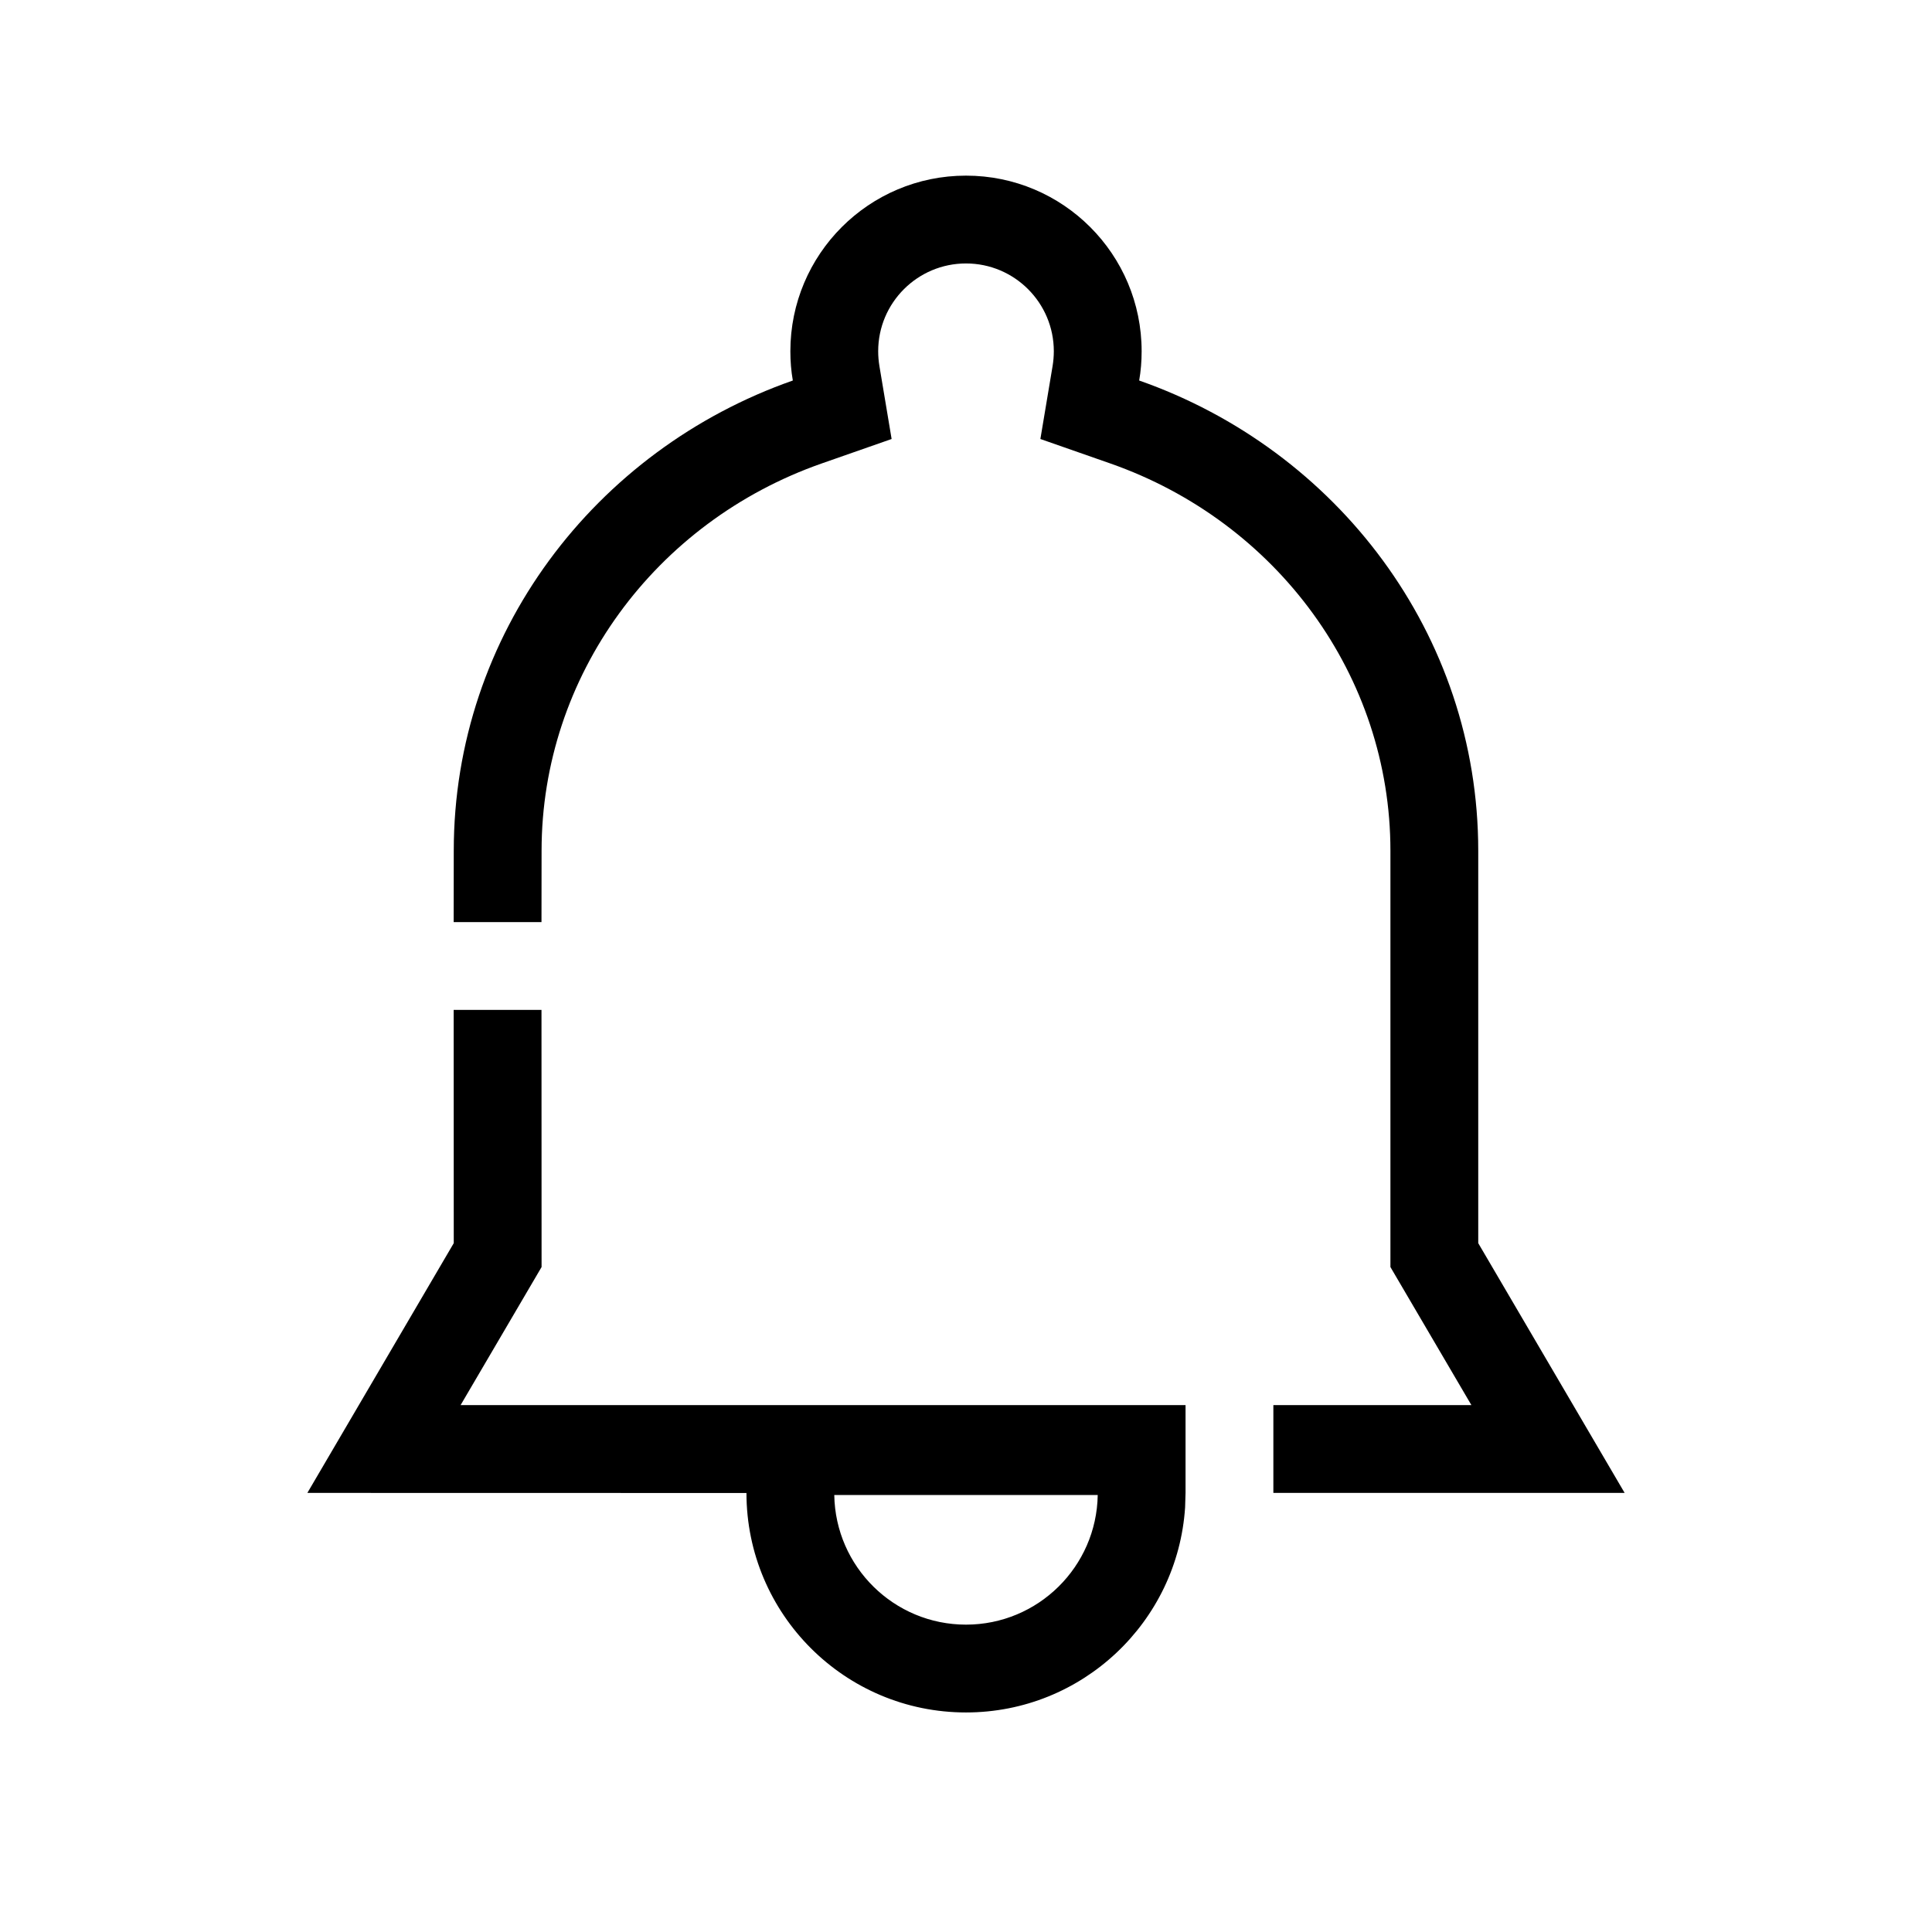 <?xml version="1.0" encoding="UTF-8"?>
<svg width="22px" height="22px" viewBox="0 0 22 22" version="1.1" xmlns="http://www.w3.org/2000/svg" xmlns:xlink="http://www.w3.org/1999/xlink">
    <!-- Generator: Sketch 57.1 (83088) - https://sketch.com -->
    <title>Ic/22/Stencil/Bell/Black@2x</title>
    <desc>Created with Sketch.</desc>
    <defs>
        <path d="M6.166,11.5 L6.167,14.428 L5.245,16 L13.5,16 L13.5,17 L13.495,17.164 C13.41,18.468 12.325,19.5 11,19.5 C9.62,19.5 8.501,18.381 8.5,17.001 L3.5,17 L5.167,14.156 L5.166,11.5 L6.166,11.5 Z M12.5,17.024 L9.5,17.024 C9.513,17.841 10.18,18.5 11,18.5 C11.82,18.5 12.487,17.841 12.5,17.024 Z M11,2 C12.105,2 13,2.895 13,4 C13,4.114 12.991,4.225 12.972,4.333 C15.223,5.122 16.833,7.221 16.833,9.688 L16.833,14.156 L18.5,17 L14.5,17 L14.5,16 L16.755,16 L15.833,14.428 L15.833,9.688 C15.833,7.7 14.544,5.943 12.642,5.277 L11.847,4.999 L11.986,4.168 C11.995,4.113 12,4.057 12,4 C12,3.448 11.552,3 11,3 C10.448,3 10,3.448 10,4 C10,4.057 10.005,4.113 10.014,4.168 L10.153,4.999 L9.358,5.277 C7.456,5.943 6.167,7.7 6.167,9.688 L6.166,10.5 L5.166,10.5 L5.167,9.688 C5.167,7.221 6.777,5.122 9.028,4.333 C9.009,4.225 9,4.114 9,4 C9,2.895 9.895,2 11,2 Z" id="path-1"></path>
    </defs>
    <g id="Ic/22/Stencil/Bell/Black" stroke="none" stroke-width="1" fill="none" fill-rule="evenodd">
        <mask id="mask-2" fill="white">
            <use xlink:href="#path-1"></use>
        </mask>
        <use id="Mask" fill="#000000" fill-rule="nonzero" xlink:href="#path-1"></use>
    </g>
</svg>